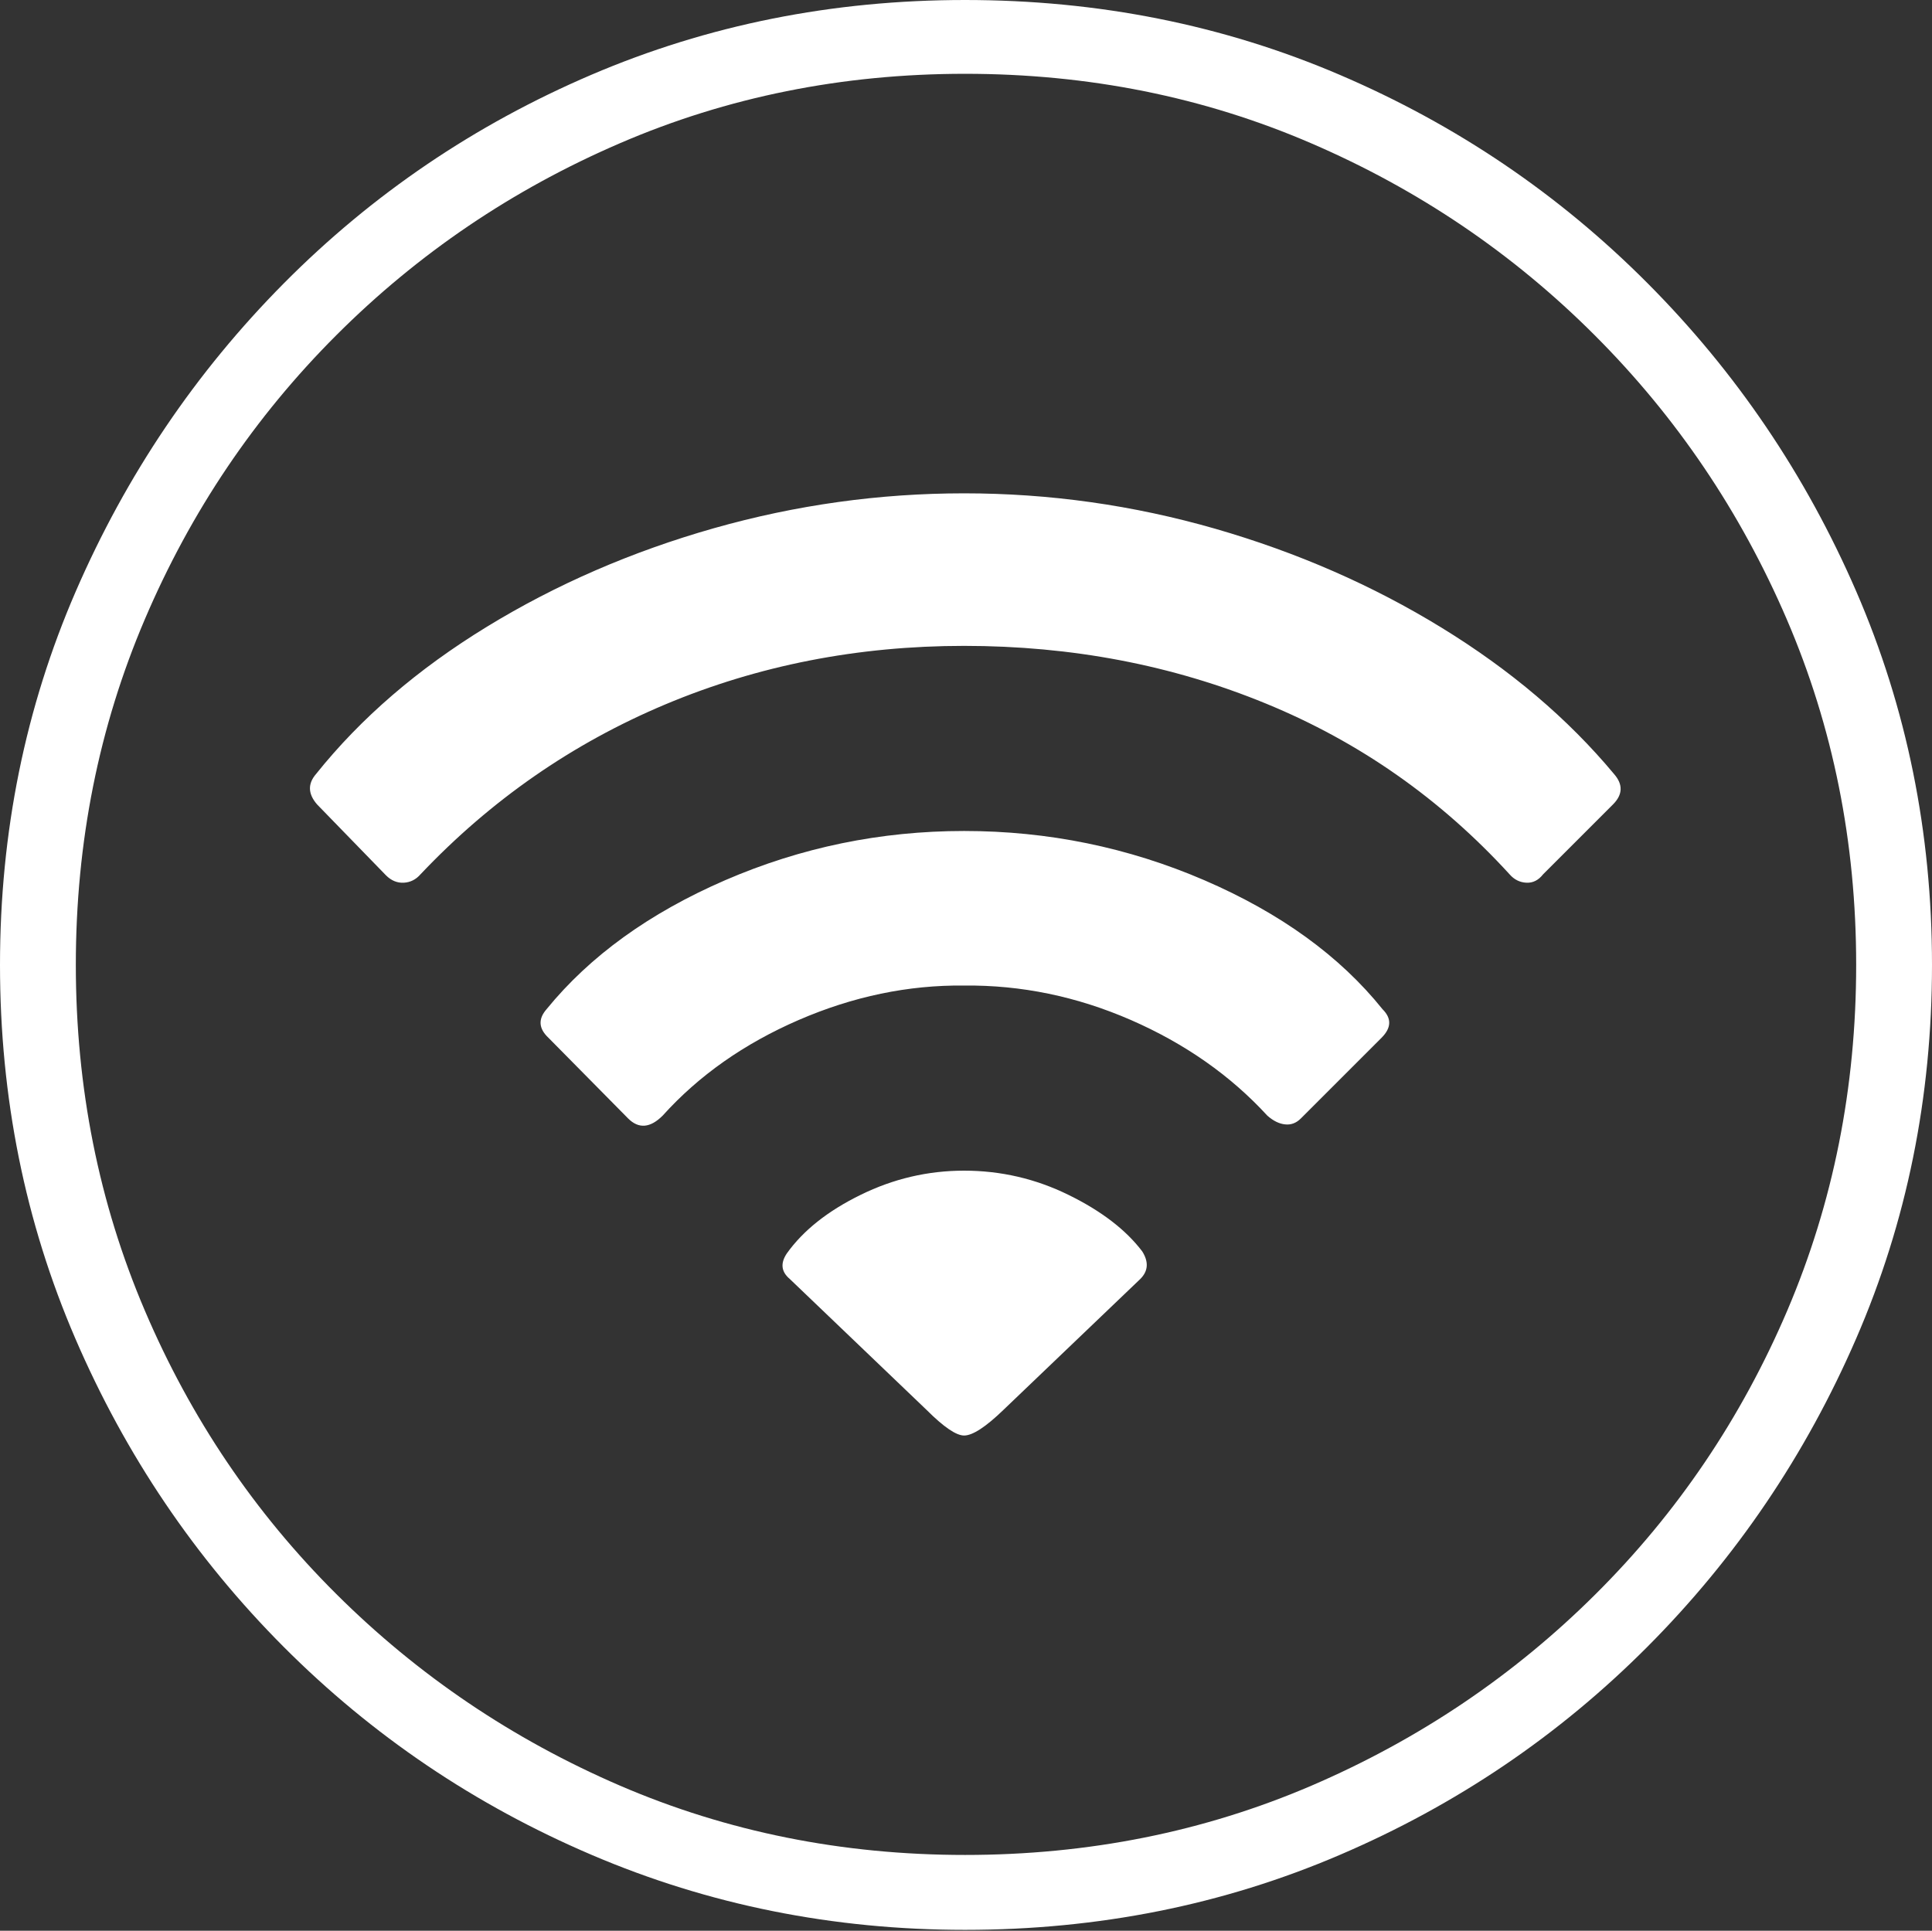 <?xml version="1.0" encoding="UTF-8"?>
<!--Generator: Apple Native CoreSVG 175-->
<!DOCTYPE svg
PUBLIC "-//W3C//DTD SVG 1.1//EN"
       "http://www.w3.org/Graphics/SVG/1.1/DTD/svg11.dtd">
<svg version="1.1" xmlns="http://www.w3.org/2000/svg" xmlns:xlink="http://www.w3.org/1999/xlink" width="19.16" height="19.15">
 <rect width="100%" height="100%" fill="#333333" stroke="none"/>
 <g>
  <rect height="19.15" opacity="0" width="19.16" x="0" y="0"/>
  <path d="M9.57 19.141Q11.553 19.141 13.286 18.398Q15.02 17.656 16.338 16.333Q17.656 15.01 18.408 13.276Q19.16 11.543 19.16 9.57Q19.16 7.598 18.408 5.864Q17.656 4.131 16.338 2.808Q15.02 1.484 13.286 0.742Q11.553 0 9.57 0Q7.598 0 5.864 0.742Q4.131 1.484 2.817 2.808Q1.504 4.131 0.752 5.864Q0 7.598 0 9.57Q0 11.543 0.747 13.276Q1.494 15.01 2.812 16.333Q4.131 17.656 5.869 18.398Q7.607 19.141 9.57 19.141ZM9.57 18.398Q7.744 18.398 6.147 17.71Q4.551 17.021 3.335 15.81Q2.119 14.6 1.436 12.998Q0.752 11.396 0.752 9.57Q0.752 7.744 1.436 6.143Q2.119 4.541 3.335 3.325Q4.551 2.109 6.147 1.421Q7.744 0.732 9.57 0.732Q11.406 0.732 13.003 1.421Q14.6 2.109 15.815 3.325Q17.031 4.541 17.72 6.143Q18.408 7.744 18.408 9.57Q18.408 11.396 17.725 12.998Q17.041 14.6 15.825 15.81Q14.609 17.021 13.008 17.71Q11.406 18.398 9.57 18.398ZM9.561 14.238Q9.688 14.238 9.951 13.984L11.309 12.685Q11.426 12.568 11.328 12.412Q11.084 12.09 10.596 11.851Q10.107 11.611 9.561 11.611Q9.023 11.611 8.535 11.851Q8.047 12.09 7.803 12.432Q7.705 12.578 7.832 12.685L9.189 13.984Q9.443 14.238 9.561 14.238ZM6.23 11.094Q6.387 11.25 6.572 11.065Q7.109 10.469 7.92 10.117Q8.73 9.766 9.561 9.775Q10.41 9.766 11.216 10.117Q12.021 10.469 12.568 11.065Q12.656 11.143 12.744 11.152Q12.832 11.162 12.9 11.094L13.701 10.293Q13.848 10.146 13.711 10.01Q13.076 9.219 11.943 8.73Q10.81 8.242 9.561 8.242Q8.32 8.242 7.192 8.73Q6.064 9.219 5.42 10.01Q5.293 10.156 5.439 10.293ZM3.828 8.682Q3.906 8.76 4.004 8.755Q4.102 8.75 4.17 8.672Q5.215 7.568 6.597 6.987Q7.979 6.406 9.561 6.406Q11.162 6.406 12.554 6.978Q13.945 7.549 14.971 8.672Q15.039 8.75 15.137 8.755Q15.234 8.76 15.303 8.672L15.996 7.979Q16.143 7.832 16.006 7.676Q15.322 6.855 14.297 6.226Q13.271 5.596 12.051 5.244Q10.83 4.893 9.561 4.893Q8.301 4.893 7.08 5.239Q5.859 5.586 4.829 6.216Q3.799 6.846 3.135 7.676Q3.008 7.822 3.145 7.979Z" fill="#ffffff"/>
 </g>
</svg>
